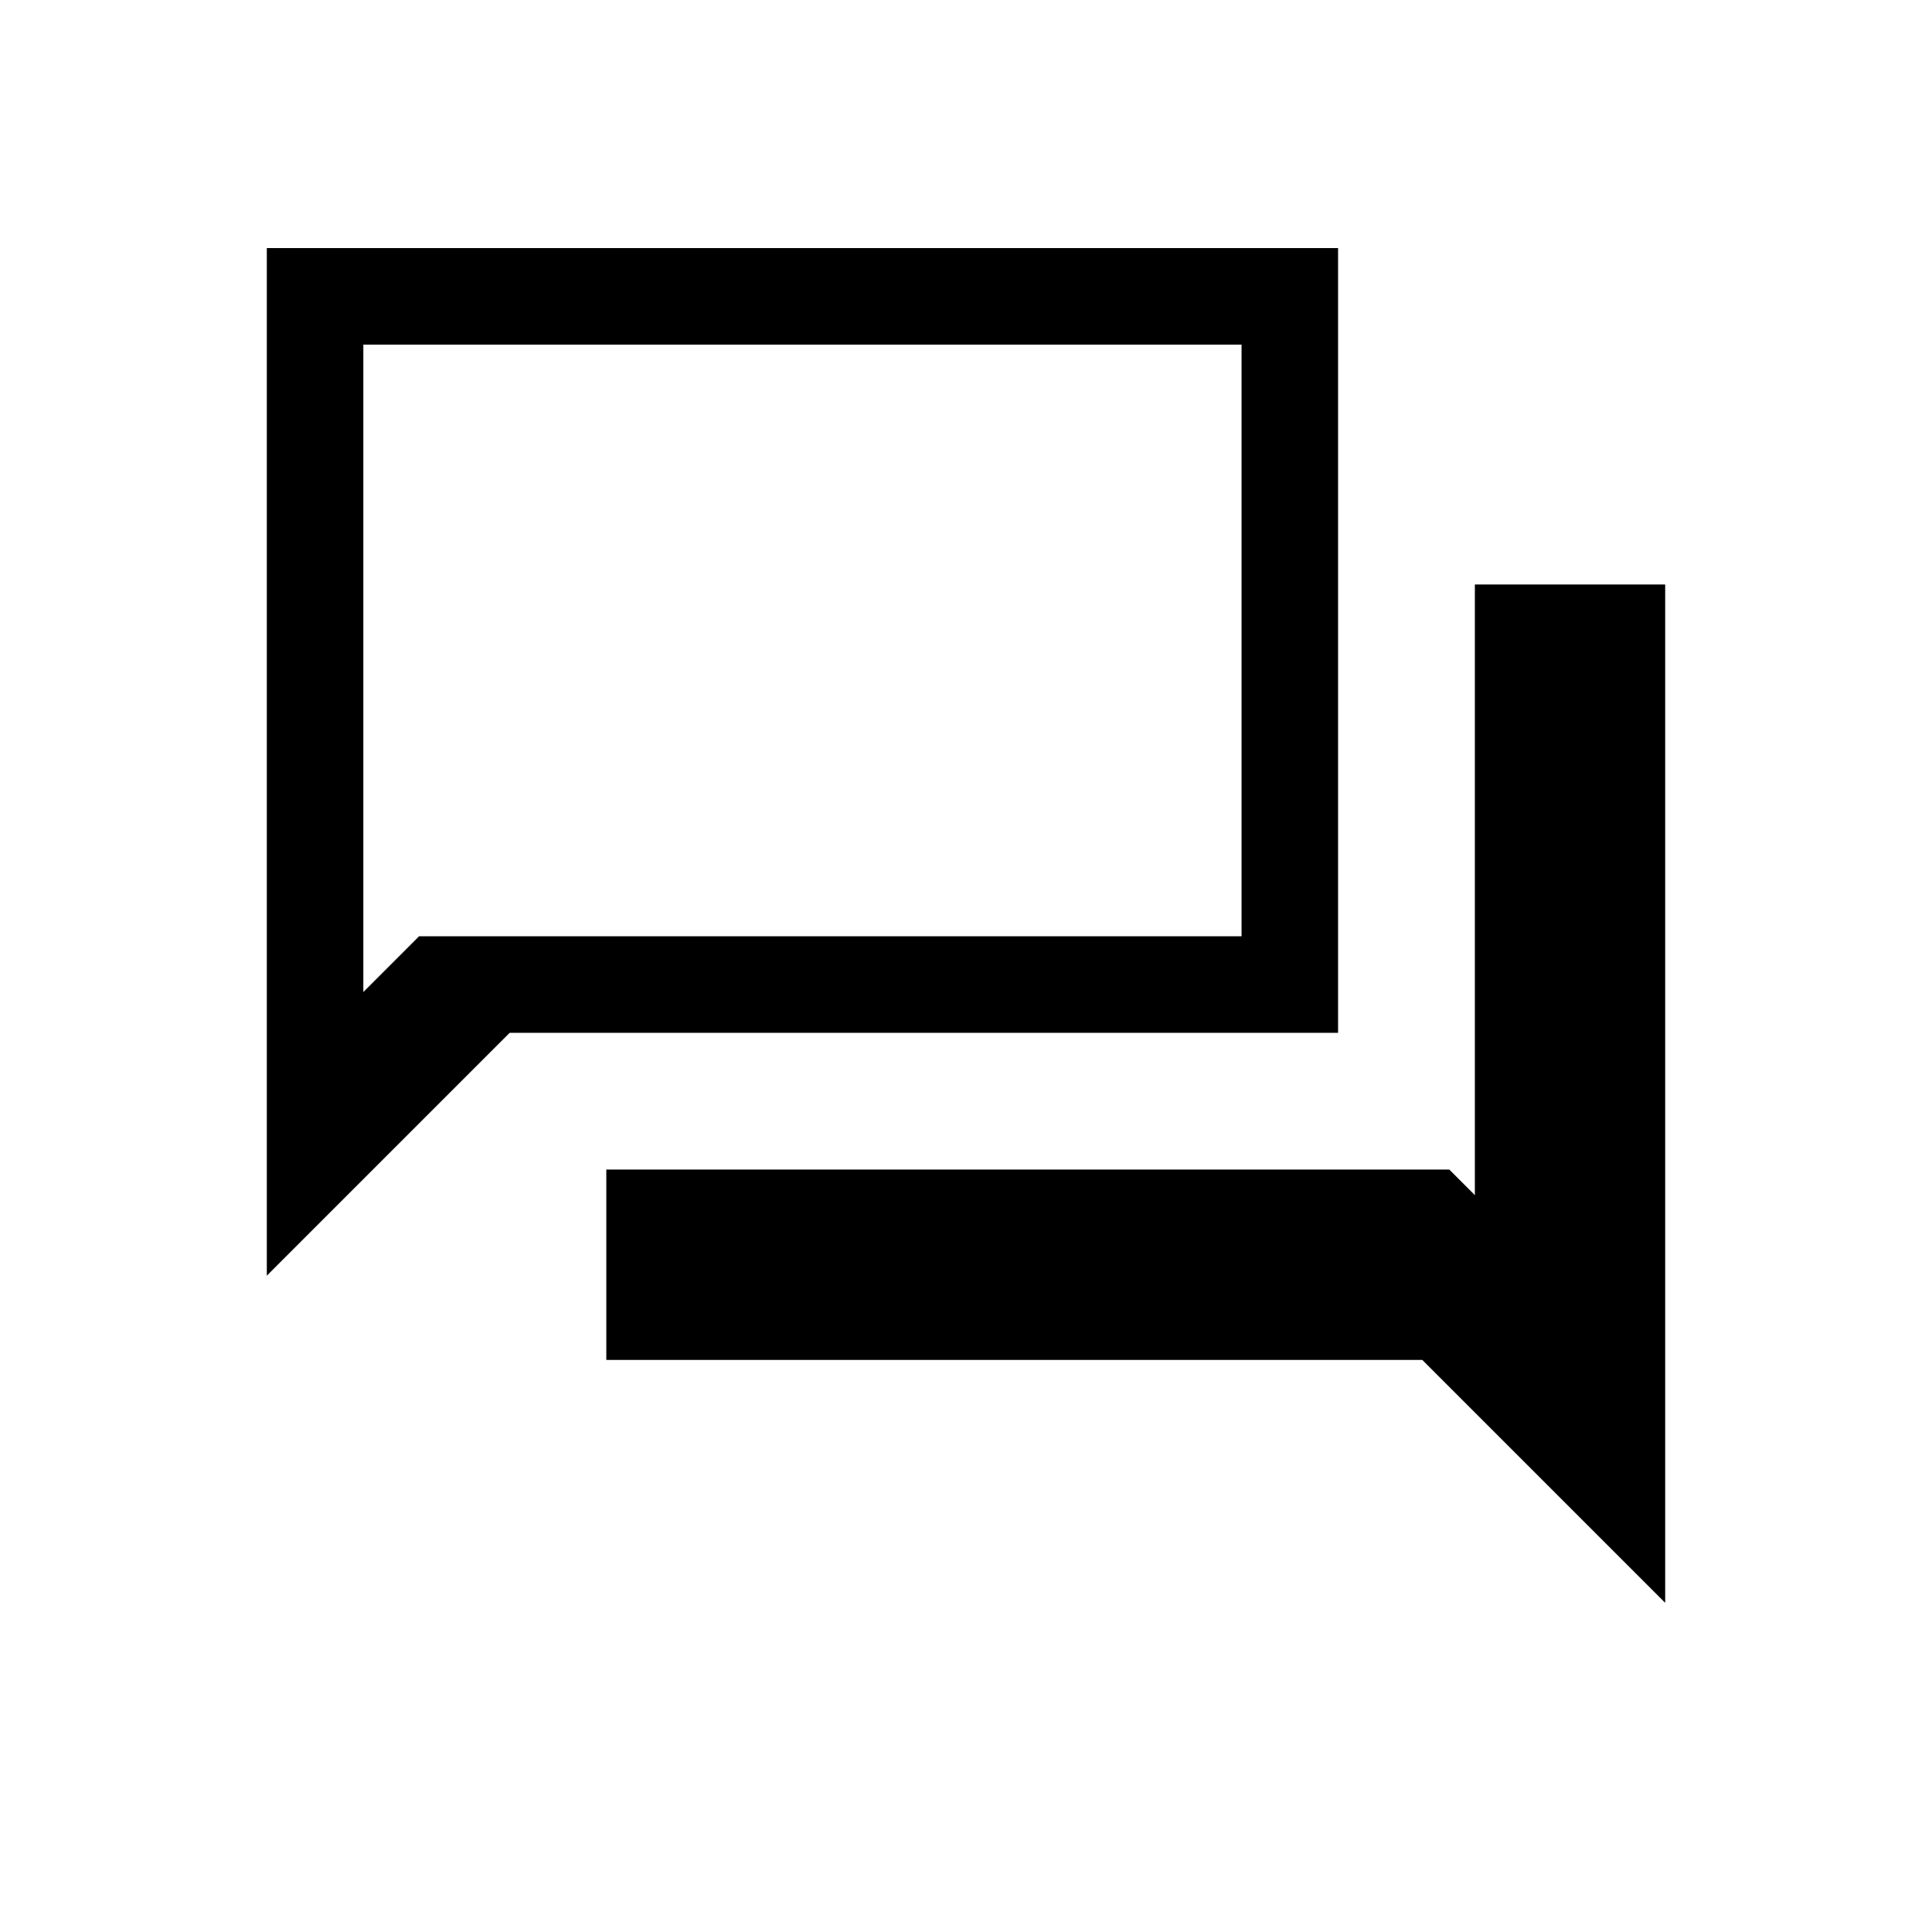 <svg xmlns="http://www.w3.org/2000/svg" height="20" viewBox="0 -960 960 960" width="20"><path d="M301.27-284.27v-94.58h418.88l12.7 12.7v-303.43h94.57v506L706.73-284.27H301.27Zm-168.69-41.85v-510.61h532.3v389.92H253.27L132.58-326.12Zm484.34-168.65v-294H180.54v321.7l27.69-27.7h408.69Zm-436.38 0v-294 294Z"/></svg>